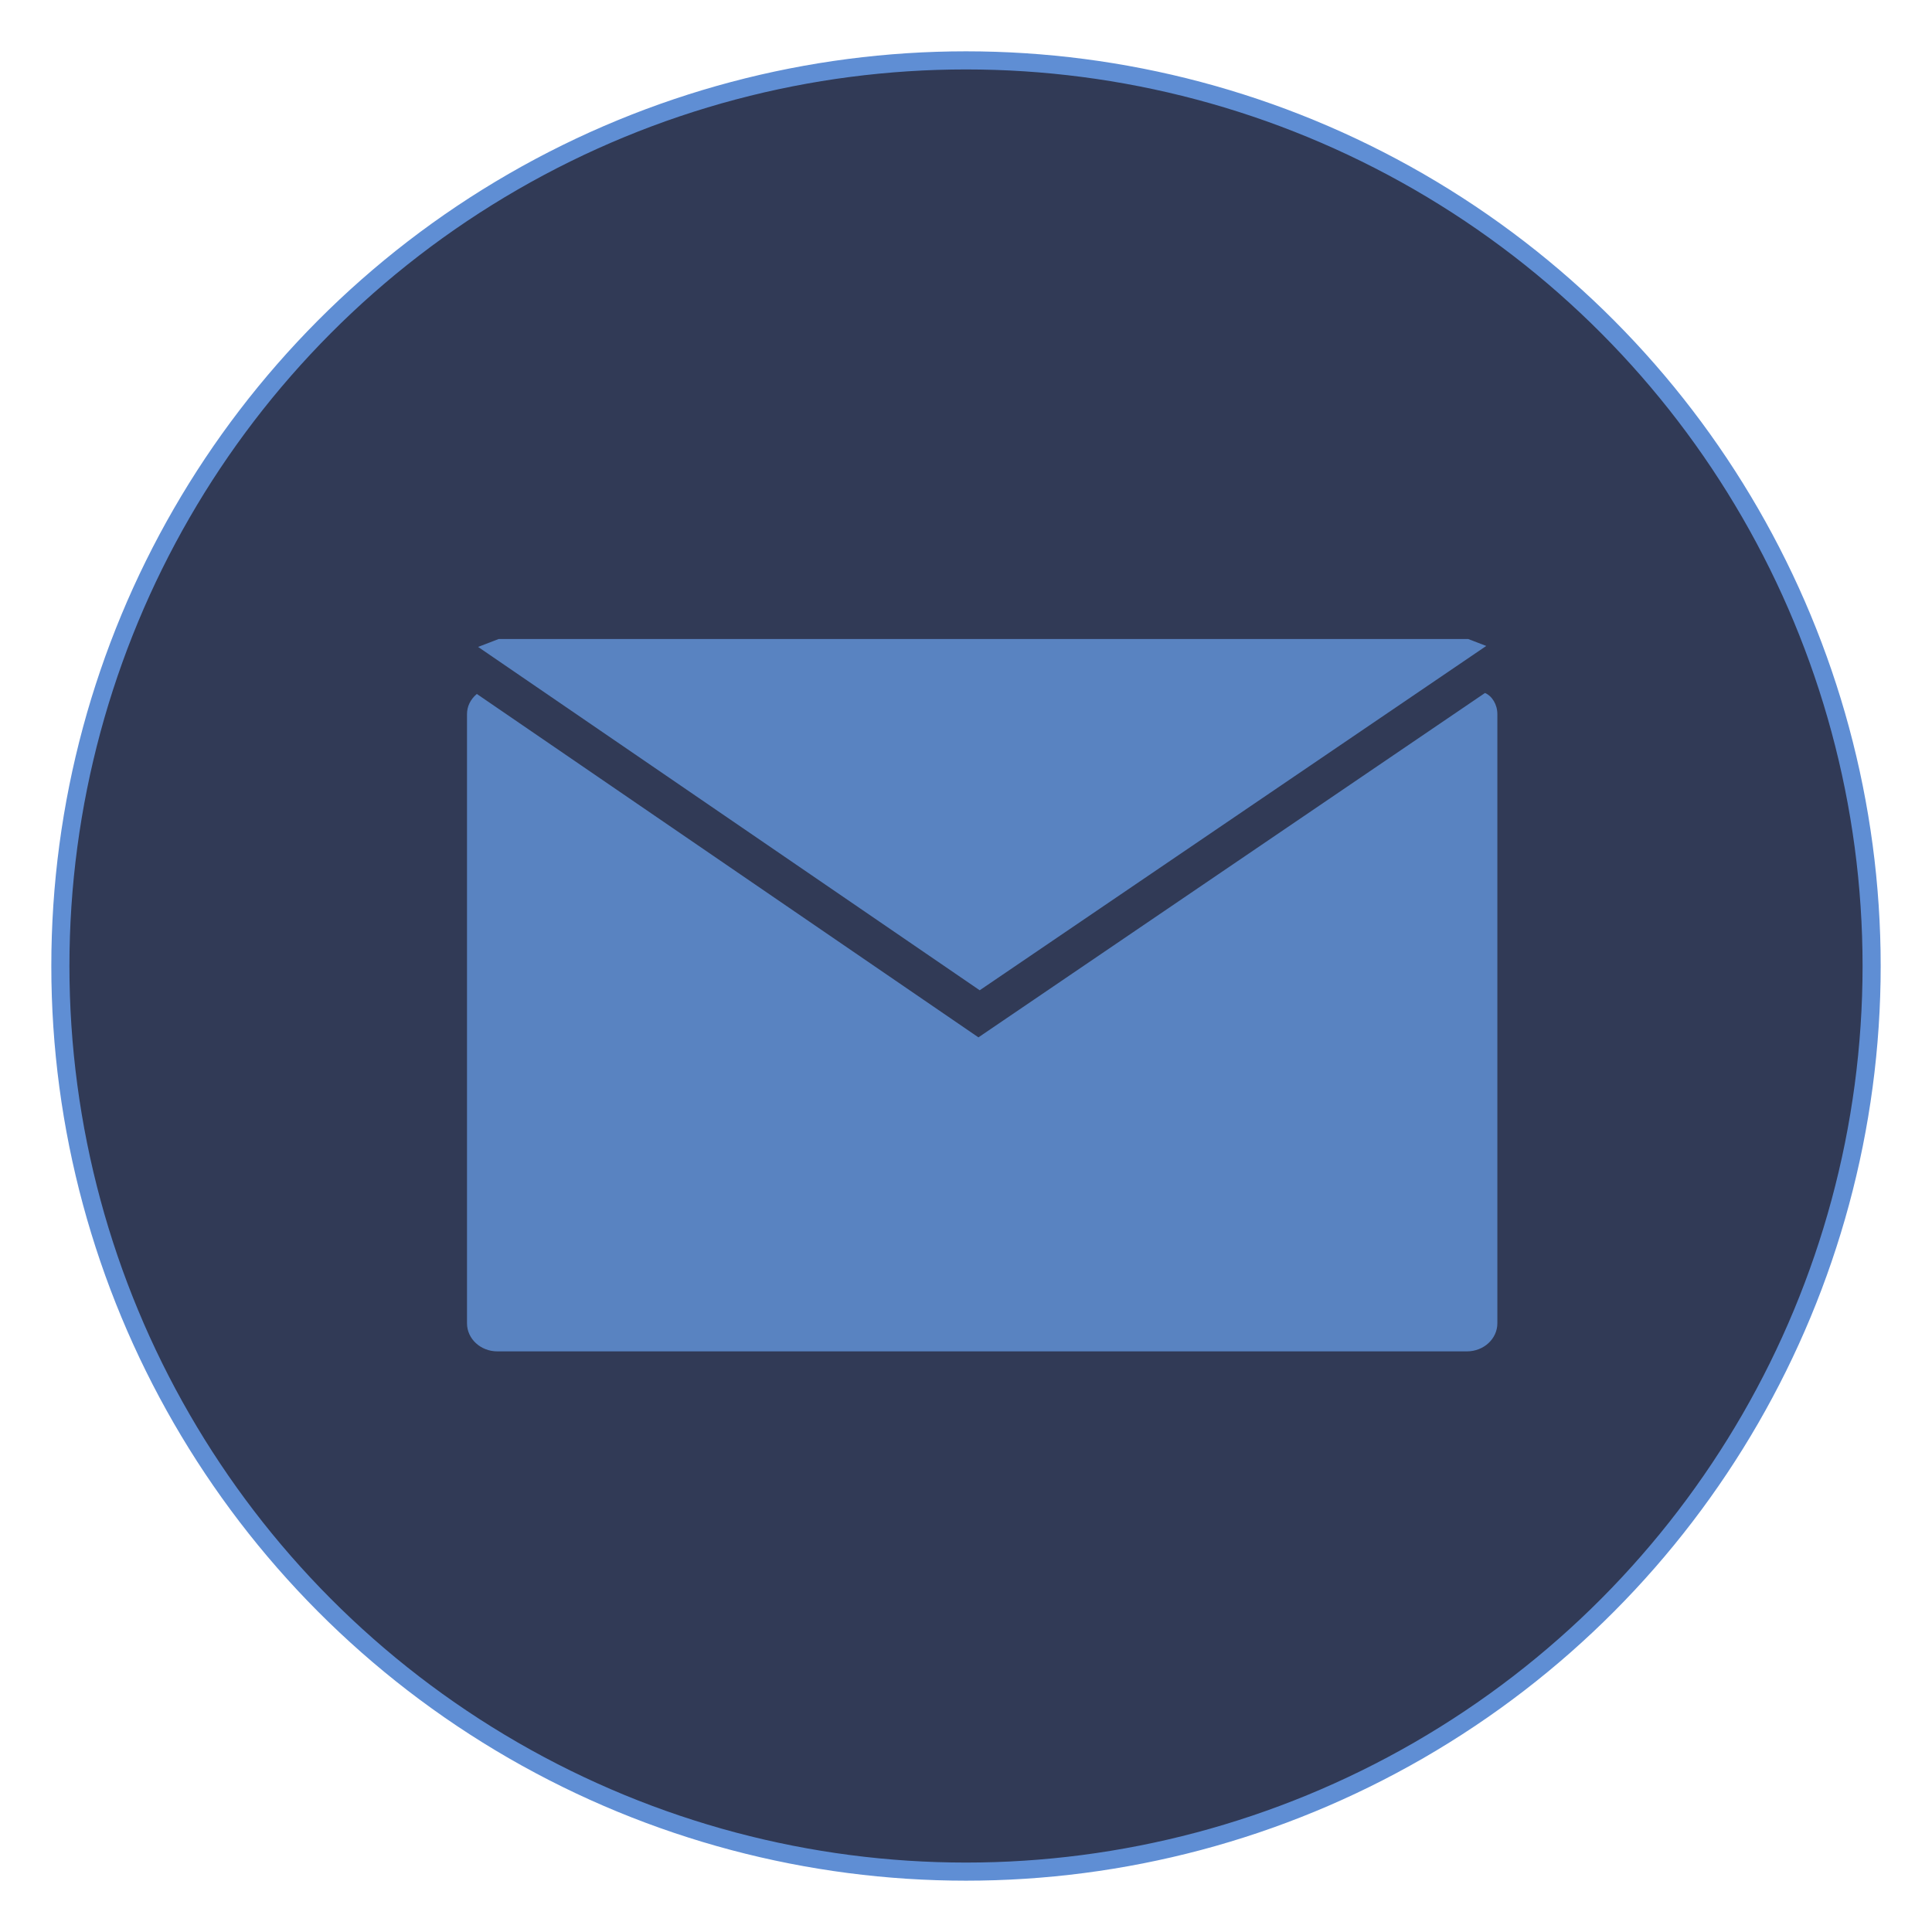 <?xml version="1.0" encoding="UTF-8" standalone="no"?><!DOCTYPE svg PUBLIC "-//W3C//DTD SVG 1.1//EN" "http://www.w3.org/Graphics/SVG/1.1/DTD/svg11.dtd"><svg width="100%" height="100%" viewBox="0 0 32 32" version="1.1" xmlns="http://www.w3.org/2000/svg" xmlns:xlink="http://www.w3.org/1999/xlink" xml:space="preserve" xmlns:serif="http://www.serif.com/" style="fill-rule:evenodd;clip-rule:evenodd;stroke-linecap:round;stroke-linejoin:round;stroke-miterlimit:1.5;"><g id="icon-Email-" serif:id="icon-Email "><circle cx="16" cy="16" r="15" style="fill:#313a56;stroke:#5f8ed4;stroke-width:0.3px;"/><path d="M24.596,11.478c0.117,0.049 0.205,0.19 0.205,0.351l0,10.089c0,0.257 -0.226,0.465 -0.504,0.465l-16.059,0c-0.278,0 -0.503,-0.208 -0.503,-0.465l0,-10.089c0,-0.128 0.056,-0.245 0.163,-0.335l8.308,5.688l8.39,-5.704Z" style="fill:#5983c1;"/><path d="M7.919,10.715l0.34,-0.131l16.059,0l0.299,0.115l-8.39,5.703l-8.308,-5.687Z" style="fill:#5983c1;"/></g></svg>